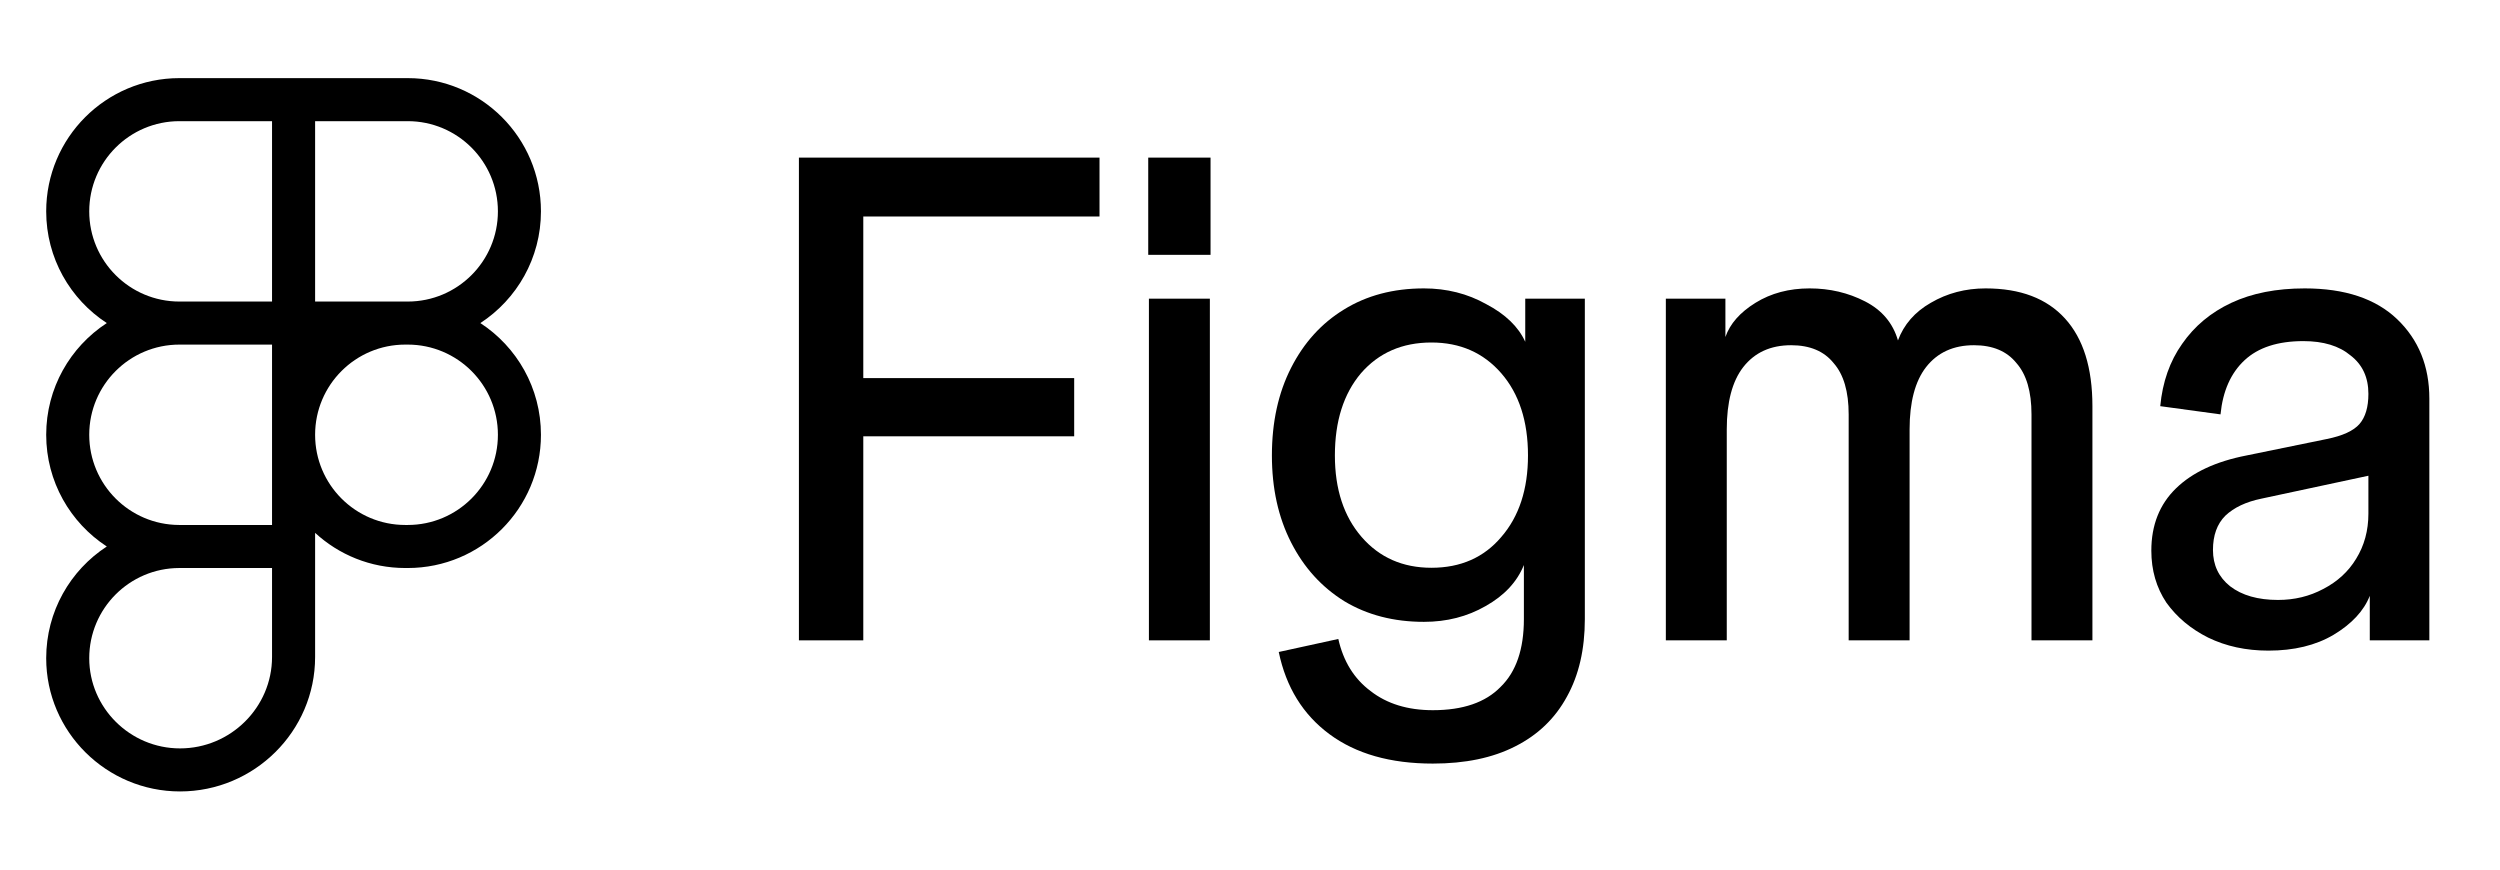 <svg width="92" height="32" viewBox="0 0 92 32" fill="none" xmlns="http://www.w3.org/2000/svg">
<path d="M83.478 23.943C82.655 23.943 81.916 23.783 81.261 23.464C80.623 23.145 80.11 22.716 79.724 22.179C79.354 21.625 79.169 20.986 79.169 20.264C79.169 19.323 79.472 18.559 80.077 17.971C80.681 17.383 81.547 16.98 82.672 16.761L85.62 16.157C86.208 16.039 86.611 15.854 86.83 15.602C87.048 15.35 87.157 14.981 87.157 14.493L87.46 17.442L83.226 18.349C82.655 18.466 82.21 18.676 81.891 18.979C81.589 19.281 81.437 19.701 81.437 20.239C81.437 20.793 81.647 21.238 82.067 21.574C82.504 21.91 83.092 22.078 83.831 22.078C84.436 22.078 84.99 21.944 85.494 21.675C86.015 21.406 86.418 21.037 86.704 20.566C87.006 20.079 87.157 19.525 87.157 18.903V14.493C87.157 13.889 86.939 13.418 86.502 13.082C86.082 12.729 85.503 12.553 84.763 12.553C83.823 12.553 83.1 12.788 82.597 13.259C82.093 13.729 81.799 14.393 81.715 15.249L79.497 14.947C79.581 14.057 79.85 13.292 80.303 12.654C80.757 11.999 81.362 11.495 82.118 11.142C82.874 10.789 83.772 10.613 84.814 10.613C86.292 10.613 87.426 10.991 88.216 11.747C89.005 12.503 89.4 13.477 89.4 14.67V23.565H87.208V21.927C86.989 22.481 86.544 22.96 85.872 23.363C85.217 23.75 84.419 23.943 83.478 23.943Z" fill="black"/>
<path d="M61.303 23.565V10.991H63.495V12.402C63.663 11.915 64.033 11.495 64.604 11.142C65.175 10.789 65.838 10.613 66.594 10.613C67.334 10.613 68.014 10.773 68.635 11.092C69.257 11.411 69.66 11.89 69.845 12.528C70.063 11.94 70.467 11.478 71.055 11.142C71.659 10.789 72.331 10.613 73.07 10.613C74.347 10.613 75.321 10.982 75.993 11.722C76.665 12.461 77.001 13.536 77.001 14.947V23.565H74.759V15.249C74.759 14.409 74.574 13.779 74.204 13.36C73.852 12.923 73.331 12.704 72.642 12.704C71.886 12.704 71.298 12.973 70.878 13.511C70.475 14.031 70.273 14.796 70.273 15.804V23.565H68.031V15.249C68.031 14.409 67.846 13.779 67.476 13.36C67.124 12.923 66.603 12.704 65.914 12.704C65.158 12.704 64.57 12.973 64.15 13.511C63.747 14.031 63.545 14.796 63.545 15.804V23.565H61.303Z" fill="black"/>
<path d="M52.728 28.1C51.165 28.1 49.897 27.739 48.923 27.017C47.948 26.295 47.327 25.287 47.058 23.993L49.25 23.514C49.435 24.337 49.83 24.976 50.435 25.429C51.039 25.9 51.804 26.135 52.728 26.135C53.836 26.135 54.668 25.849 55.222 25.278C55.793 24.724 56.079 23.892 56.079 22.784V20.793C55.827 21.415 55.357 21.919 54.668 22.305C53.996 22.691 53.24 22.884 52.4 22.884C51.291 22.884 50.317 22.632 49.477 22.128C48.637 21.608 47.982 20.885 47.512 19.961C47.041 19.038 46.806 17.971 46.806 16.761C46.806 15.535 47.041 14.46 47.512 13.536C47.982 12.612 48.629 11.898 49.452 11.394C50.292 10.873 51.275 10.613 52.4 10.613C53.24 10.613 54.004 10.806 54.693 11.192C55.399 11.562 55.877 12.024 56.129 12.578V10.991H58.322V22.784C58.322 23.892 58.103 24.841 57.666 25.631C57.23 26.437 56.591 27.05 55.751 27.471C54.928 27.89 53.92 28.1 52.728 28.1ZM52.677 20.894C53.752 20.894 54.609 20.516 55.248 19.76C55.903 19.004 56.23 18.004 56.23 16.761C56.23 15.501 55.903 14.493 55.248 13.737C54.592 12.982 53.736 12.604 52.677 12.604C51.602 12.604 50.737 12.982 50.082 13.737C49.444 14.493 49.124 15.501 49.124 16.761C49.124 18.004 49.452 19.004 50.107 19.76C50.762 20.516 51.619 20.894 52.677 20.894Z" fill="black"/>
<path d="M42.28 23.565V10.991H44.523V23.565H42.28ZM42.255 9.378V5.8H44.548V9.378H42.255Z" fill="black"/>
<path d="M29.4 23.565V5.8H31.769V23.565H29.4ZM29.879 16.056V13.914H39.53V16.056H29.879ZM29.879 7.967V5.8H40.462V7.967H29.879Z" fill="black"/>
<path fill-rule="evenodd" clip-rule="evenodd" d="M3.93 11.889C2.587 11.014 1.7 9.5 1.7 7.778C1.7 5.07 3.895 2.875 6.603 2.875H15.004C17.712 2.875 19.907 5.07 19.907 7.778C19.907 9.5 19.019 11.014 17.677 11.889C19.019 12.764 19.907 14.278 19.907 16C19.907 18.708 17.712 20.903 15.004 20.903H14.914C13.634 20.903 12.469 20.413 11.596 19.609V24.177C11.596 26.915 9.352 29.125 6.625 29.125C3.923 29.125 1.7 26.935 1.7 24.222C1.7 22.5 2.587 20.986 3.93 20.111C2.587 19.236 1.7 17.722 1.7 16C1.7 14.278 2.587 12.764 3.93 11.889ZM11.596 16C11.596 17.833 13.082 19.319 14.914 19.319H15.004C16.837 19.319 18.323 17.833 18.323 16C18.323 14.167 16.837 12.681 15.004 12.681H14.914C13.082 12.681 11.596 14.167 11.596 16ZM10.011 12.681H6.603C4.77 12.681 3.284 14.167 3.284 16C3.284 17.829 4.764 19.313 6.592 19.319H6.597H10.011V12.681ZM6.603 20.903C6.599 20.903 6.596 20.903 6.592 20.903C4.764 20.909 3.284 22.393 3.284 24.222C3.284 26.049 4.787 27.541 6.625 27.541C8.488 27.541 10.011 26.029 10.011 24.177V20.903H6.603ZM10.011 11.097H6.603C4.77 11.097 3.284 9.611 3.284 7.778C3.284 5.945 4.77 4.459 6.603 4.459H10.011V11.097ZM15.004 11.097H11.596V4.459H15.004C16.837 4.459 18.323 5.945 18.323 7.778C18.323 9.611 16.837 11.097 15.004 11.097Z" fill="black"/>
</svg>
